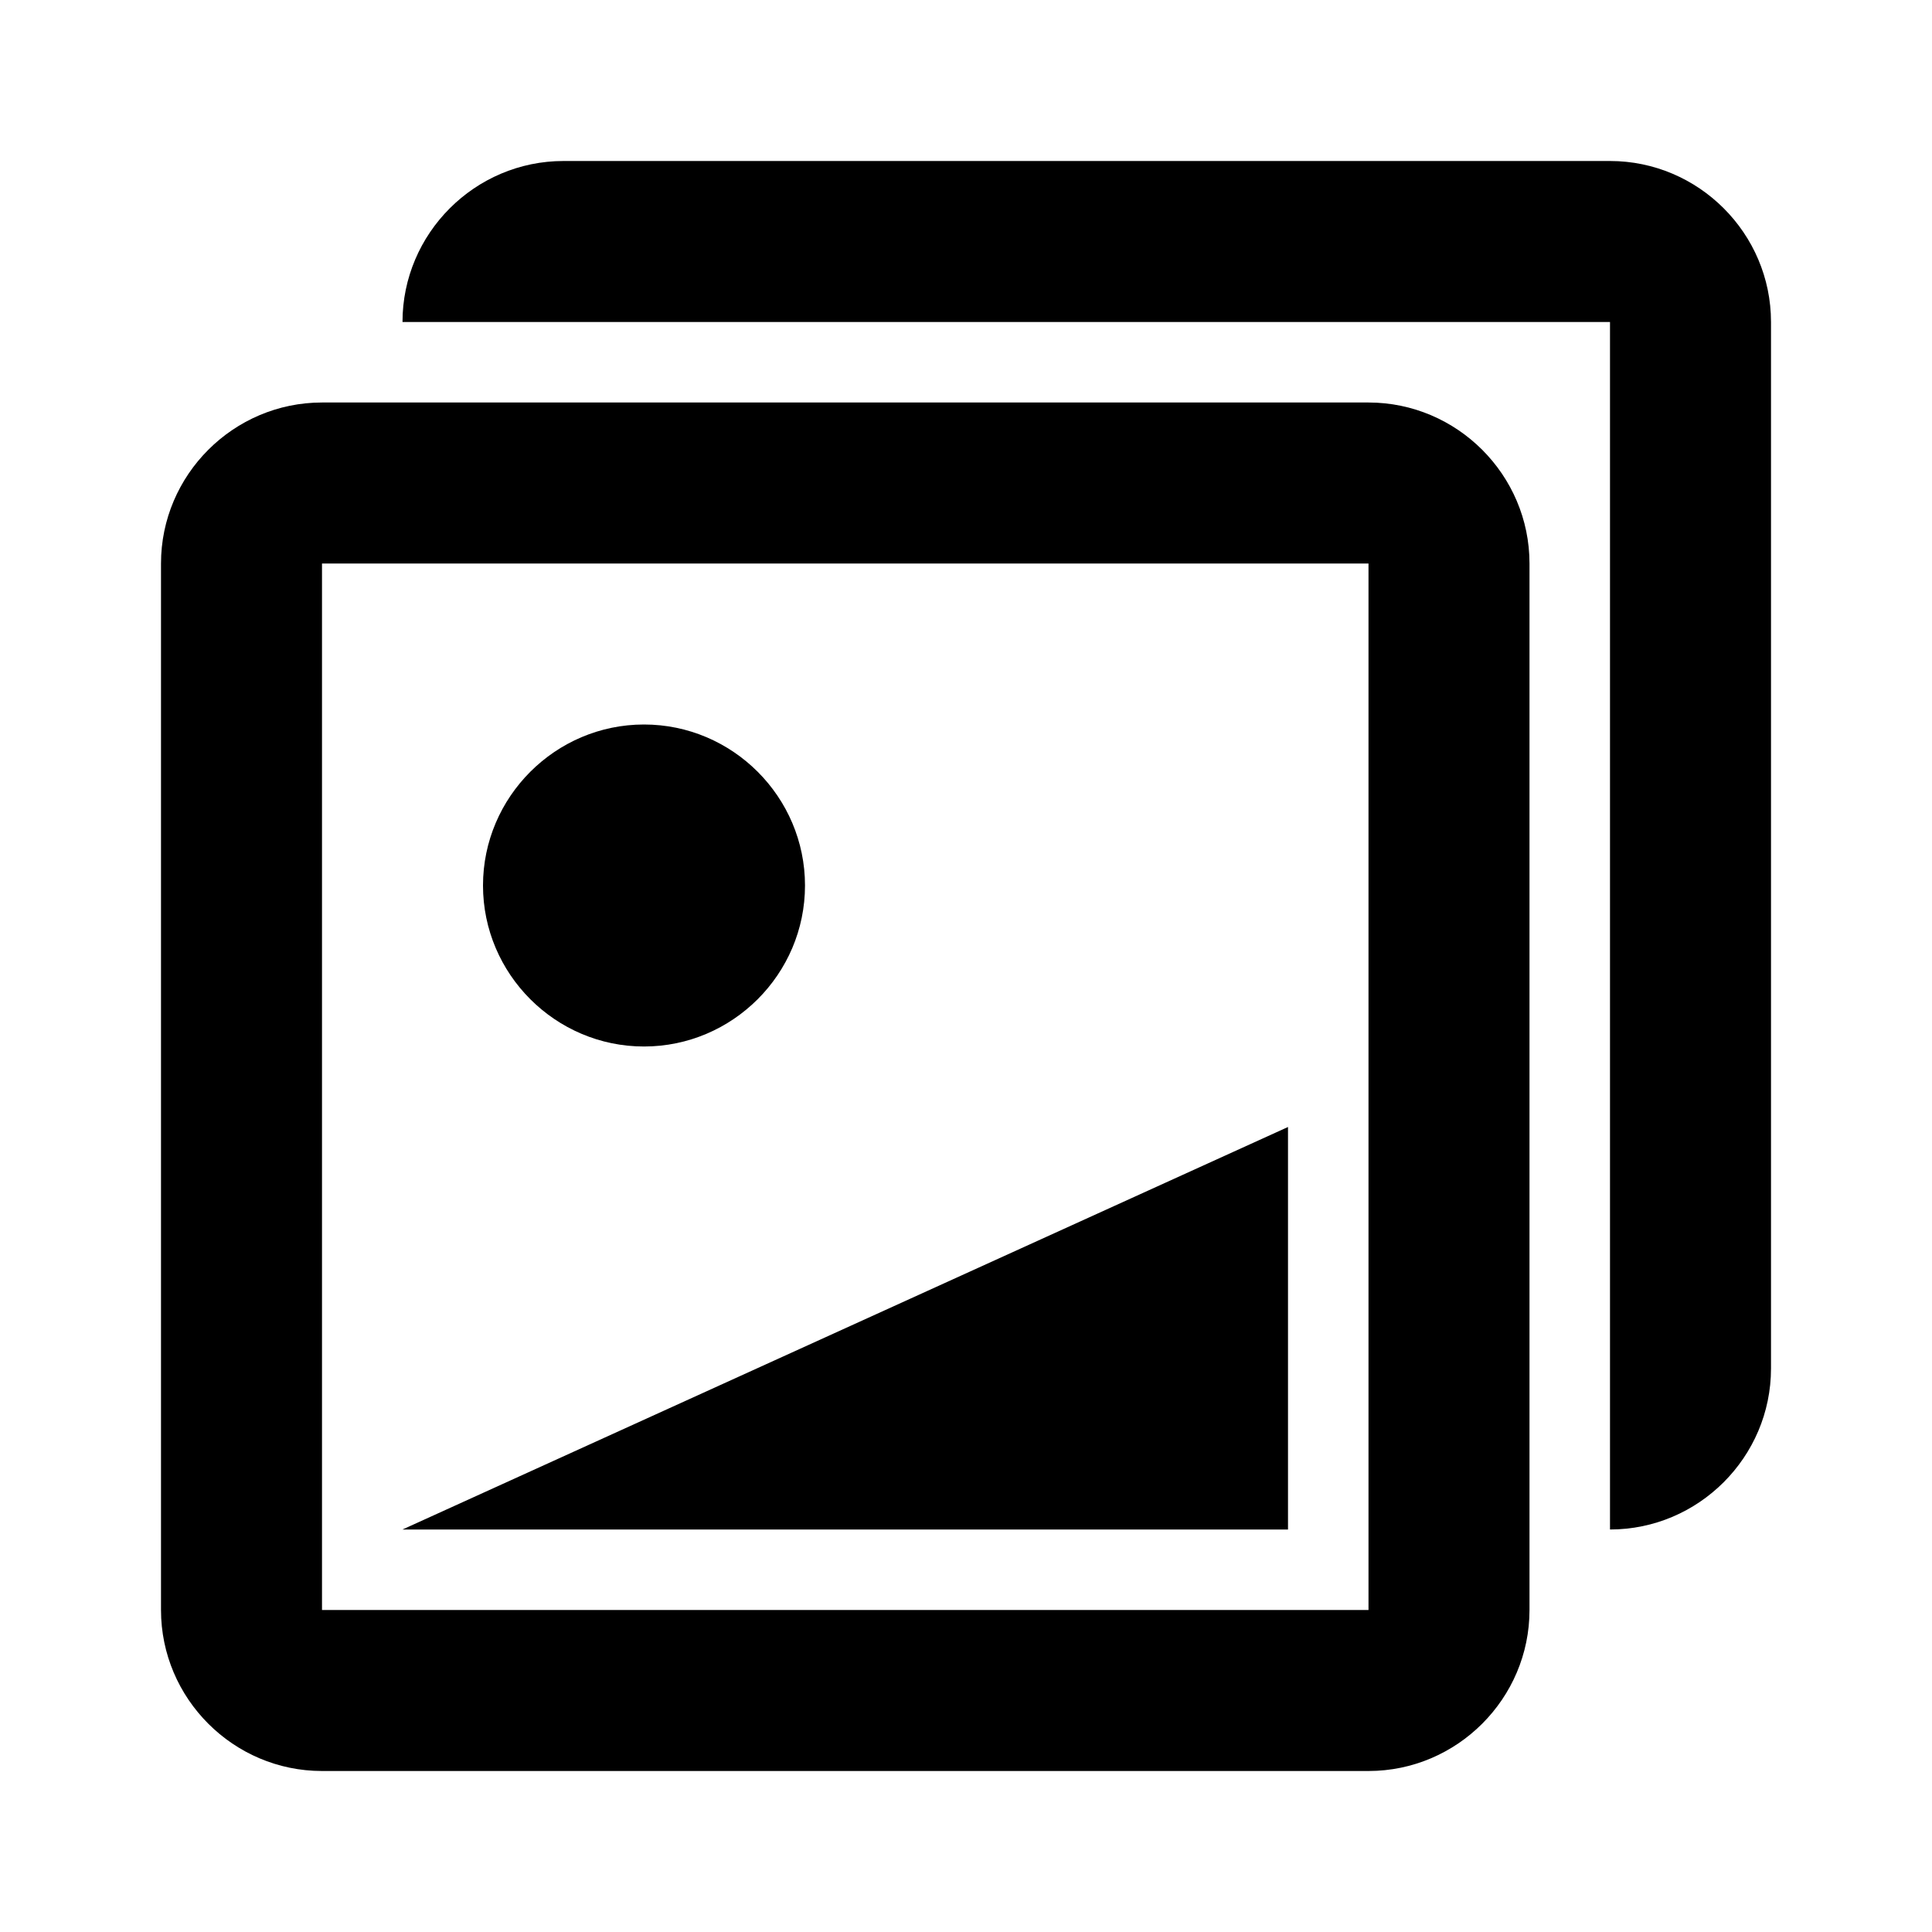 <svg width="24" height="24" viewBox="0 0 24 24" xmlns="http://www.w3.org/2000/svg">
<path d="M17 5H4C2.9 5 2 5.9 2 7V20C2 21.1 2.9 22 4 22H17C18.1 22 19 21.1 19 20V7C19 5.9 18.1 5 17 5ZM17 20H4V7H17V20ZM6 11C6 9.9 6.9 9 8 9C9.1 9 10 9.9 10 11C10 12.1 9.1 13 8 13C6.9 13 6 12.1 6 11ZM16 19H5L16 14V19ZM22 4V17C22 18.1 21.1 19 20 19V17V4H7H5C5 2.9 5.9 2 7 2H20C21.1 2 22 2.9 22 4Z" />
</svg>
